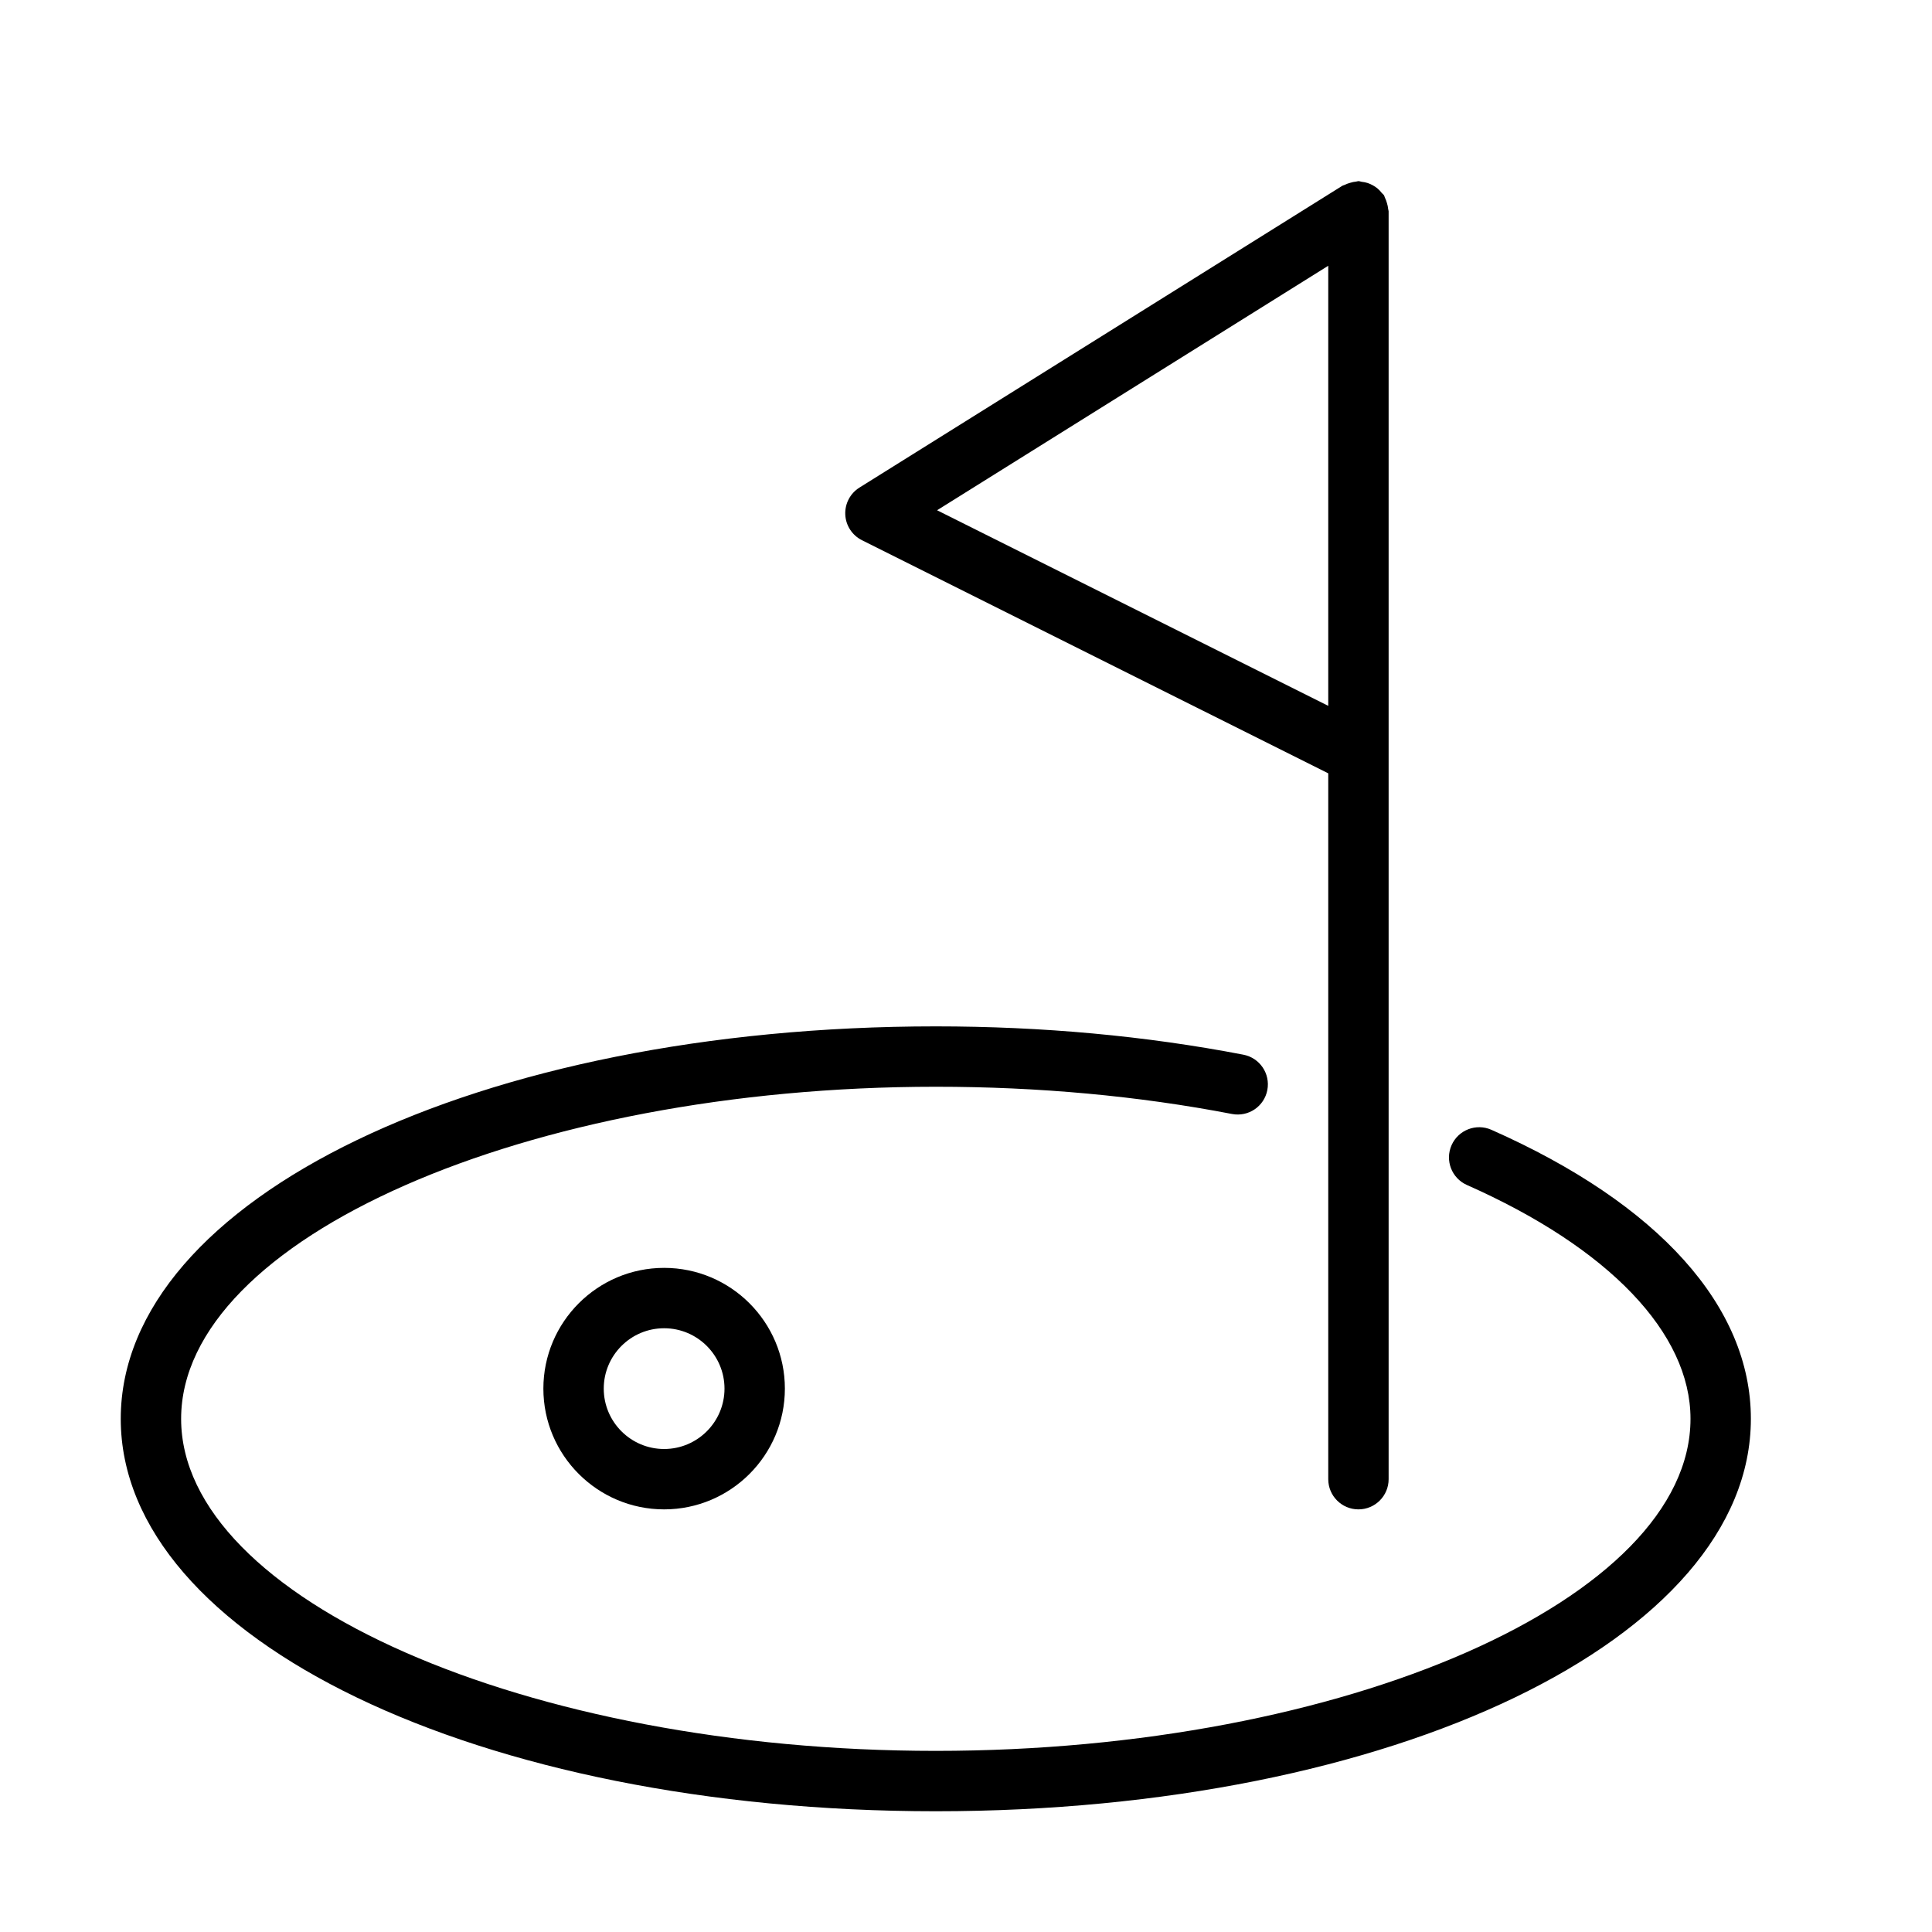 <?xml version="1.0" encoding="UTF-8" standalone="no"?>
<svg width="64px" height="64px" viewBox="0 0 64 64" version="1.1" xmlns="http://www.w3.org/2000/svg" xmlns:xlink="http://www.w3.org/1999/xlink">
    <!-- Generator: Sketch 3.7.2 (28276) - http://www.bohemiancoding.com/sketch -->
    <title>spo-golf</title>
    <desc>Created with Sketch.</desc>
    <defs></defs>
    <g id="64px-Line" stroke="none" stroke-width="1" fill="none" fill-rule="evenodd">
        <g id="spo-golf"></g>
        <path d="M31,60 C46.14,60 58,54.29 58,47 C58,43.281 54.947,39.881 49.404,37.426 C48.901,37.203 48.309,37.43 48.085,37.936 C47.861,38.441 48.089,39.031 48.595,39.255 C53.301,41.339 56,44.163 56,47 C56,52.962 44.551,58 31,58 C17.449,58 6,52.962 6,47 C6,41.038 17.449,36 31,36 C34.402,36 37.703,36.303 40.811,36.902 C41.356,37.006 41.878,36.652 41.982,36.109 C42.086,35.567 41.732,35.043 41.189,34.938 C37.957,34.315 34.529,34 31,34 C15.86,34 4,39.71 4,47 C4,54.29 15.86,60 31,60 L31,60 Z" id="Shape" fill="#000000"></path>
        <path d="M18,46 C18,48.206 19.794,50 22,50 C24.206,50 26,48.206 26,46 C26,43.794 24.206,42 22,42 C19.794,42 18,43.794 18,46 L18,46 Z M24,46 C24,47.103 23.103,48 22,48 C20.897,48 20,47.103 20,46 C20,44.897 20.897,44 22,44 C23.103,44 24,44.897 24,46 L24,46 Z" id="Shape" fill="#000000"></path>
        <path d="M45,50 C45.552,50 46,49.552 46,49 L46,7 C46,6.973 45.987,6.951 45.985,6.925 C45.98,6.858 45.964,6.795 45.945,6.729 C45.926,6.664 45.906,6.602 45.875,6.543 C45.863,6.52 45.862,6.494 45.848,6.471 C45.828,6.439 45.796,6.421 45.773,6.392 C45.73,6.338 45.687,6.289 45.634,6.245 C45.584,6.203 45.533,6.17 45.477,6.139 C45.422,6.109 45.368,6.083 45.307,6.063 C45.241,6.041 45.175,6.03 45.106,6.022 C45.07,6.017 45.038,6 45,6 C44.973,6 44.951,6.013 44.925,6.015 C44.858,6.02 44.795,6.036 44.729,6.055 C44.663,6.074 44.602,6.094 44.542,6.125 C44.519,6.137 44.493,6.138 44.47,6.152 L28.47,16.152 C28.163,16.344 27.984,16.686 28.001,17.048 C28.018,17.41 28.23,17.733 28.553,17.895 L44,25.618 L44,49 C44,49.552 44.448,50 45,50 L45,50 Z M31.042,16.903 L44,8.804 L44,23.382 L31.042,16.903 L31.042,16.903 Z" id="Shape" fill="#000000"></path>
    </g>
</svg>